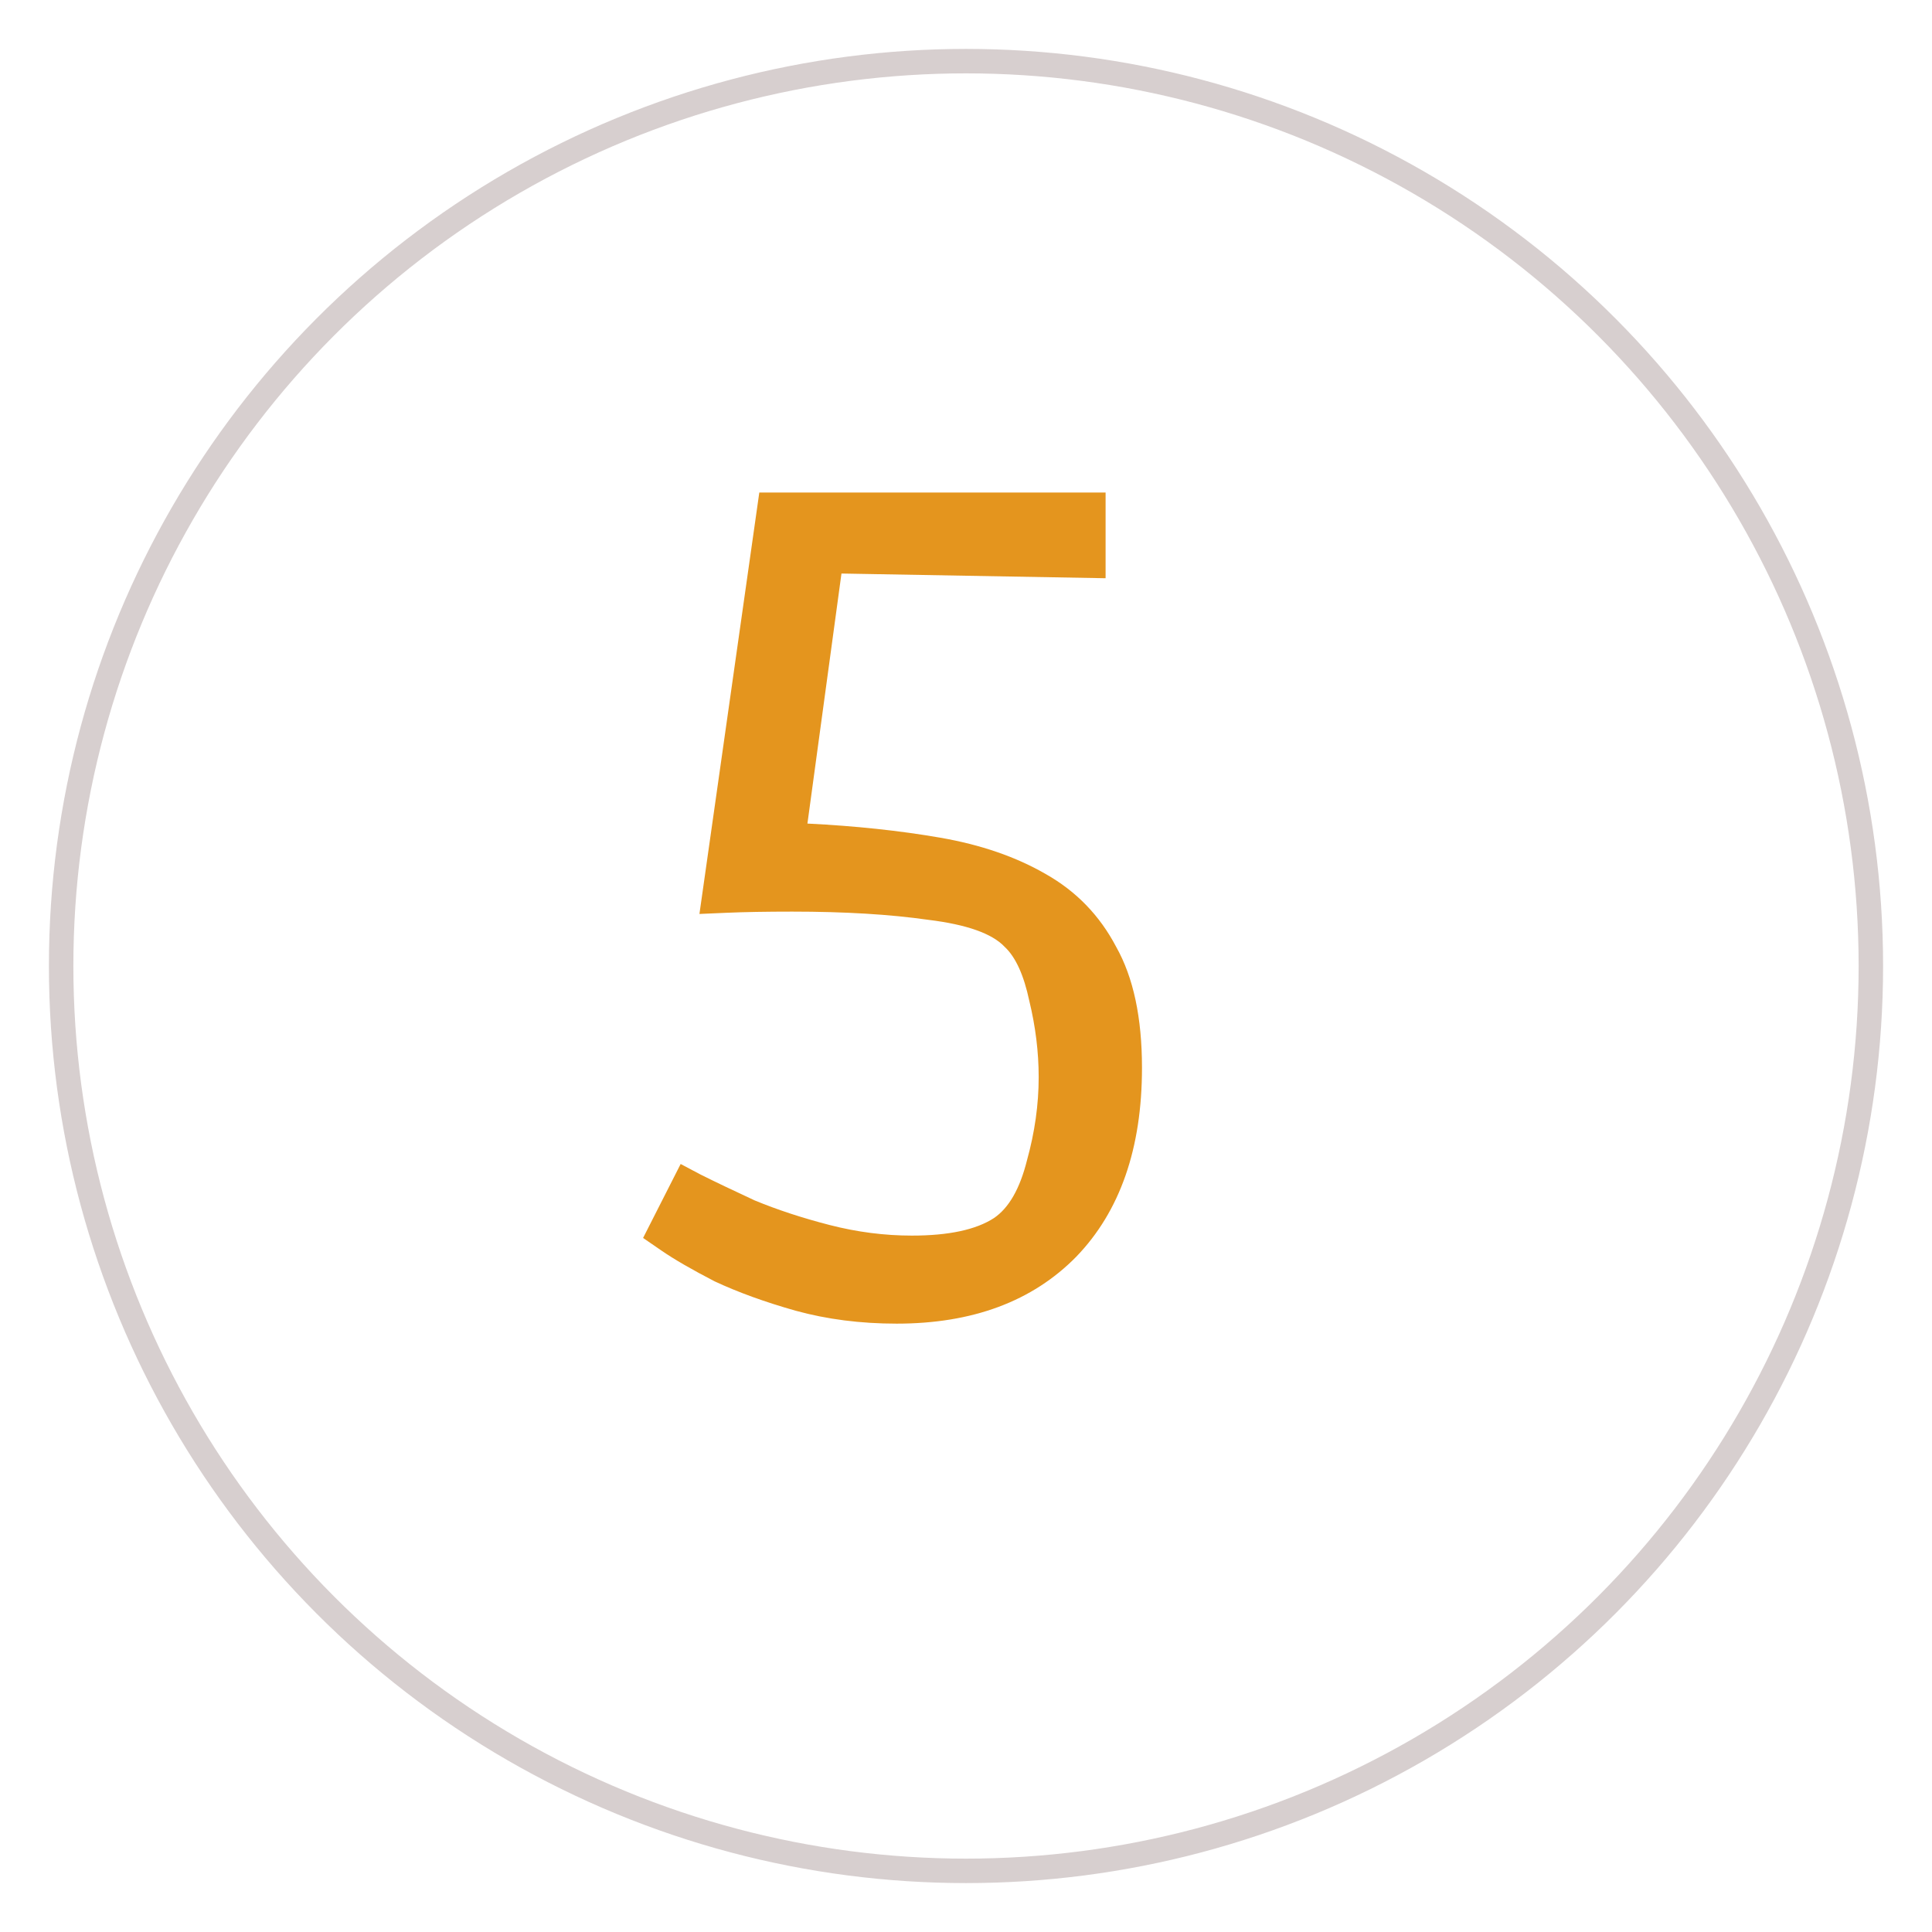 <svg width="158" height="158" viewBox="0 0 158 158" fill="none" xmlns="http://www.w3.org/2000/svg">
<g filter="url(#filter0_d)">
<circle cx="79" cy="75" r="74" fill="white" stroke="#D7CFCF" stroke-width="2"/>
<path d="M73.328 104.248C70.384 104.248 67.632 103.896 65.072 103.192C62.576 102.488 60.368 101.688 58.448 100.792C56.592 99.832 55.152 99 54.128 98.296C53.104 97.592 52.592 97.24 52.592 97.24L55.664 91.192C55.664 91.192 56.208 91.48 57.296 92.056C58.448 92.632 59.92 93.336 61.712 94.168C63.568 94.936 65.616 95.608 67.856 96.184C70.096 96.76 72.336 97.048 74.576 97.048C77.584 97.048 79.824 96.568 81.296 95.608C82.512 94.776 83.408 93.208 83.984 90.904C84.624 88.6 84.944 86.328 84.944 84.088C84.944 82.04 84.688 79.96 84.176 77.848C83.728 75.736 83.056 74.264 82.16 73.432C81.136 72.344 79.056 71.608 75.92 71.224C72.784 70.776 69.072 70.552 64.784 70.552C62.672 70.552 60.88 70.584 59.408 70.648C57.936 70.712 57.2 70.744 57.2 70.744L62.096 36.28H90.416V43.288L68.816 42.904L66.032 63.352C69.936 63.544 73.552 63.928 76.88 64.504C80.208 65.08 83.088 66.072 85.52 67.48C88.016 68.888 89.936 70.872 91.28 73.432C92.688 75.928 93.392 79.224 93.392 83.32C93.392 89.912 91.6 95.064 88.016 98.776C84.432 102.424 79.536 104.248 73.328 104.248Z" fill="#E4951E"/>
</g>
<defs>
<filter id="filter0_d" x="0" y="0" width="158" height="158" filterUnits="userSpaceOnUse" color-interpolation-filters="sRGB">
<feFlood flood-opacity="0" result="BackgroundImageFix"/>
<feColorMatrix in="SourceAlpha" type="matrix" values="0 0 0 0 0 0 0 0 0 0 0 0 0 0 0 0 0 0 127 0"/>
<feOffset dy="4"/>
<feGaussianBlur stdDeviation="2"/>
<feColorMatrix type="matrix" values="0 0 0 0 0 0 0 0 0 0 0 0 0 0 0 0 0 0 0.25 0"/>
<feBlend mode="normal" in2="BackgroundImageFix" result="effect1_dropShadow"/>
<feBlend mode="normal" in="SourceGraphic" in2="effect1_dropShadow" result="shape"/>
</filter>
</defs>
</svg>
